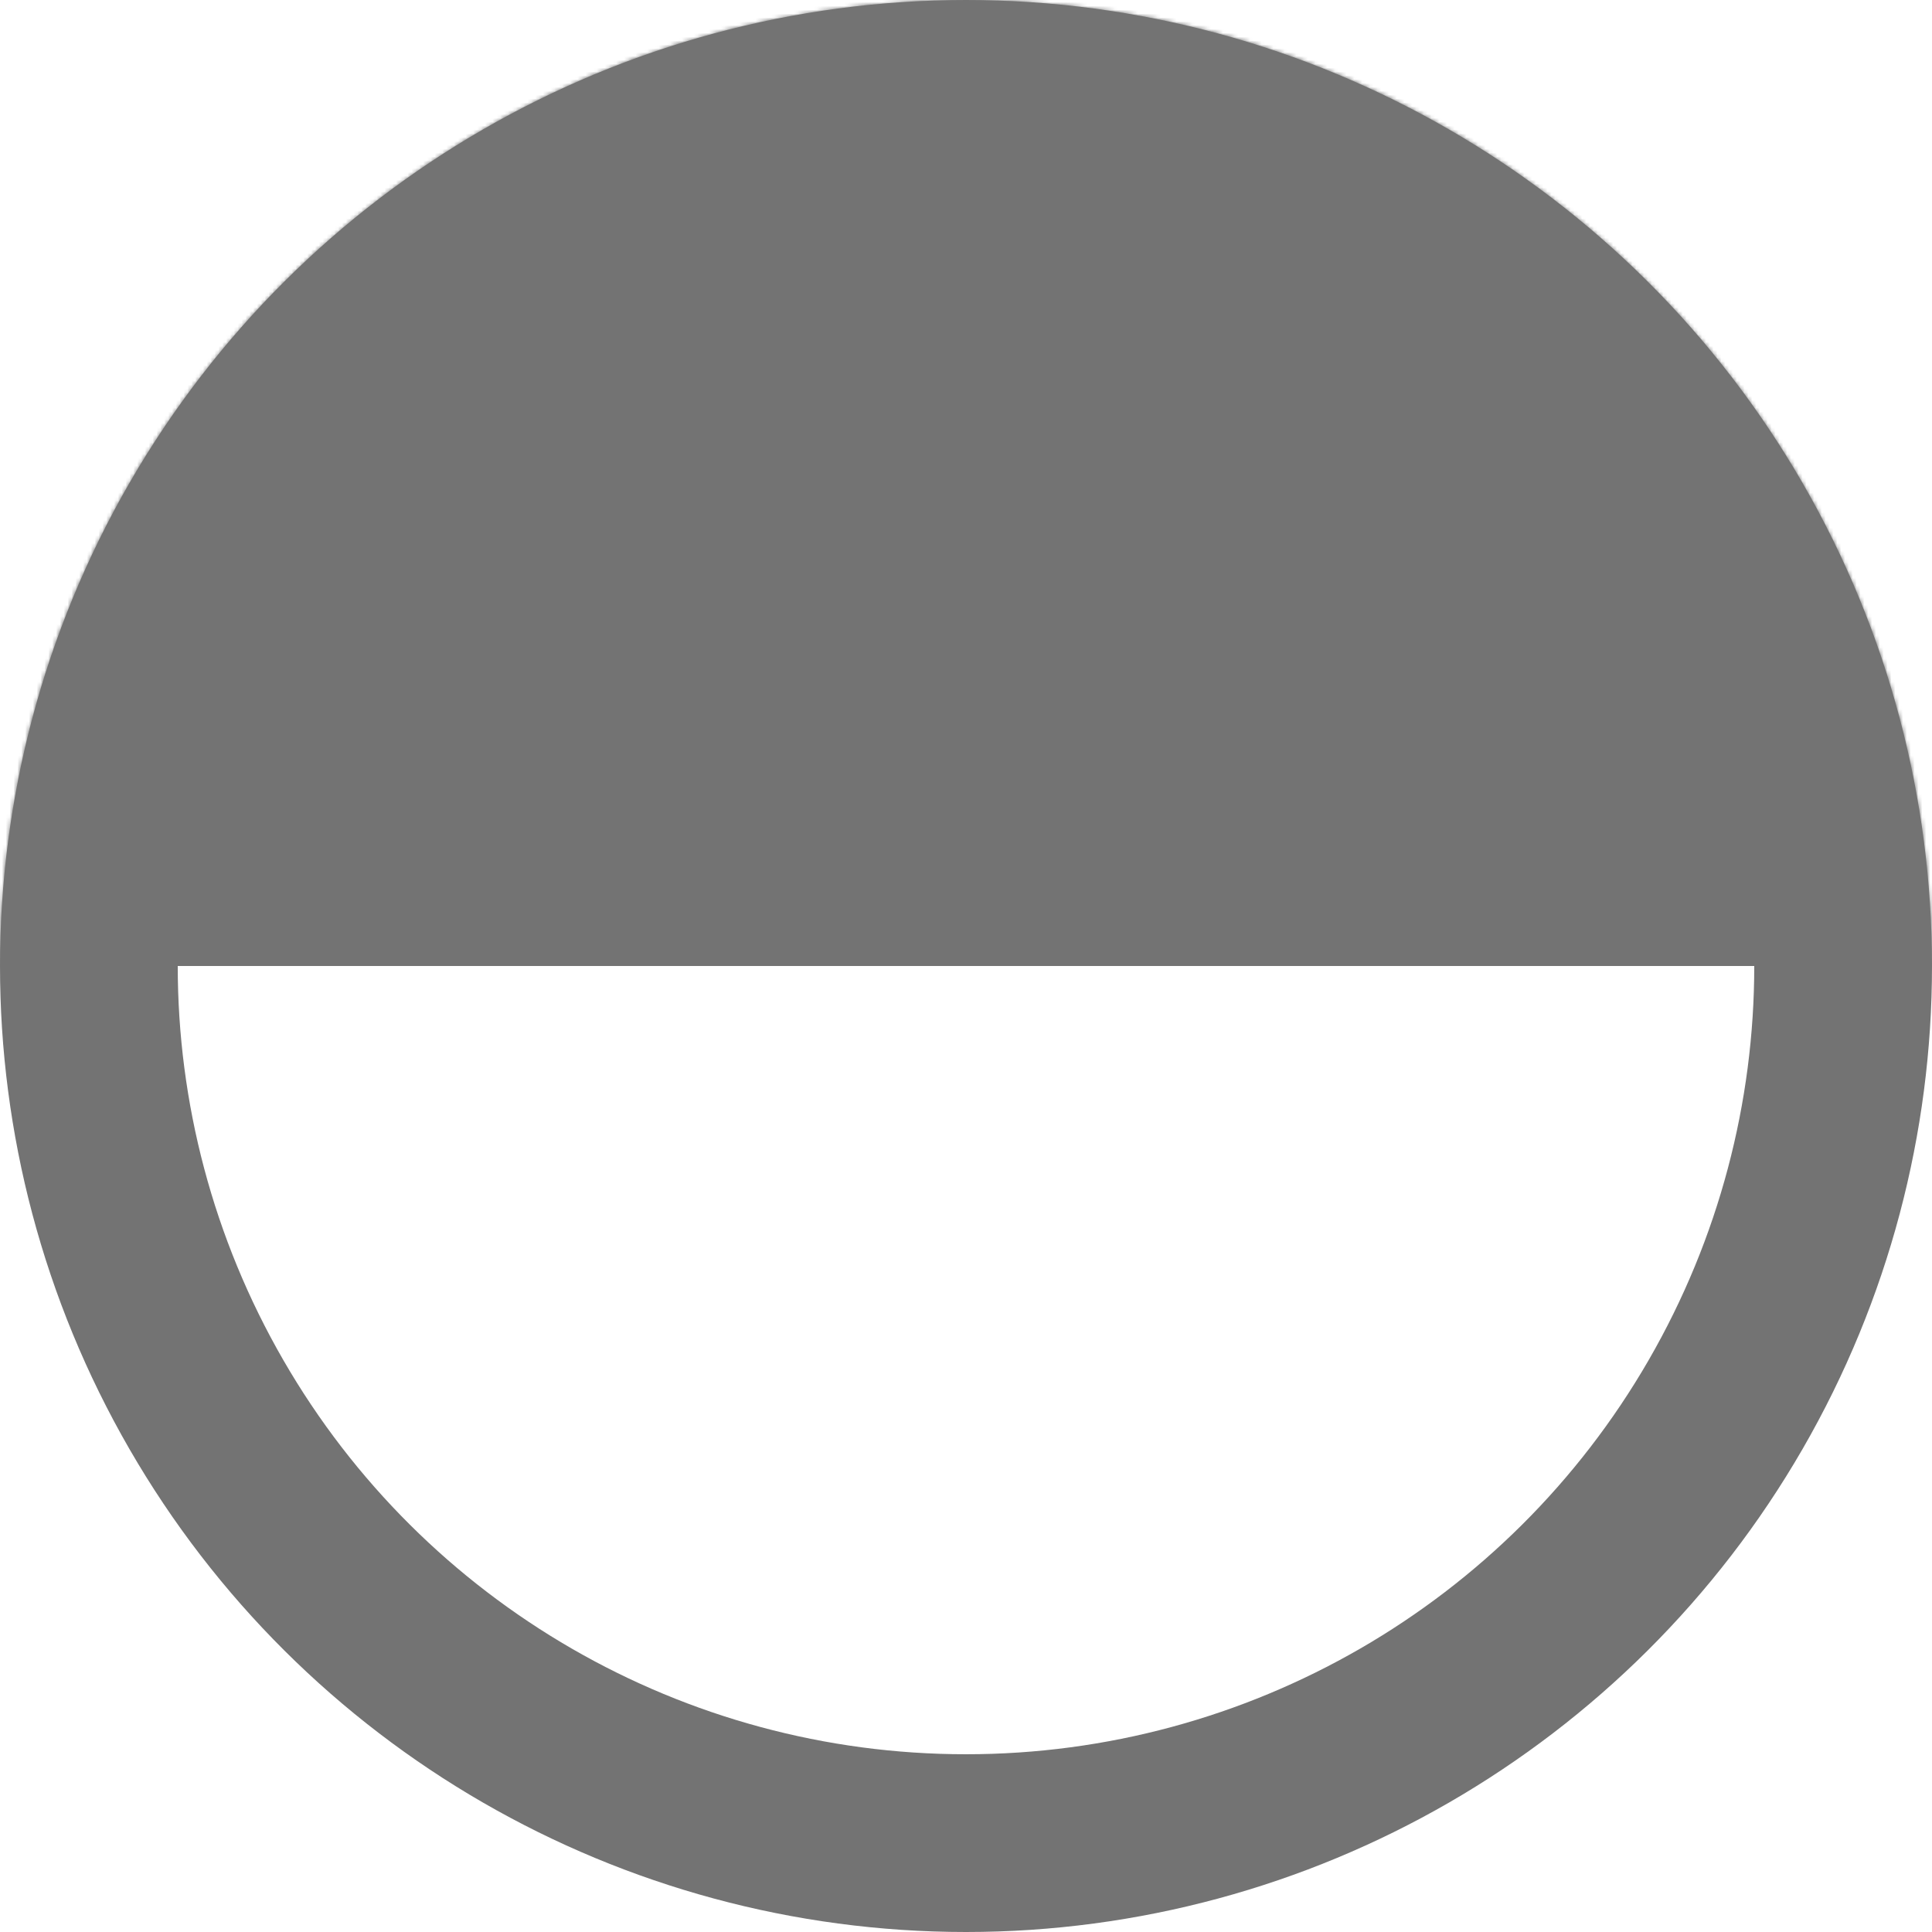 <svg width="500" height="500" viewBox="0 0 500 500" fill="none" xmlns="http://www.w3.org/2000/svg">
<mask id="mask0_20_16" style="mask-type:alpha" maskUnits="userSpaceOnUse" x="0" y="0" width="500" height="500">
<circle cx="250" cy="250" r="227" transform="rotate(-90 250 250)" fill="#DDDDDD" stroke="#737373" stroke-width="46"/>
</mask>
<g mask="url(#mask0_20_16)">
<rect x="-59" y="250" width="448" height="755" transform="rotate(-90 -59 250)" fill="#737373"/>
</g>
<circle cx="250" cy="250" r="227" transform="rotate(-90 250 250)" stroke="#737373" stroke-width="46"/>
</svg>
